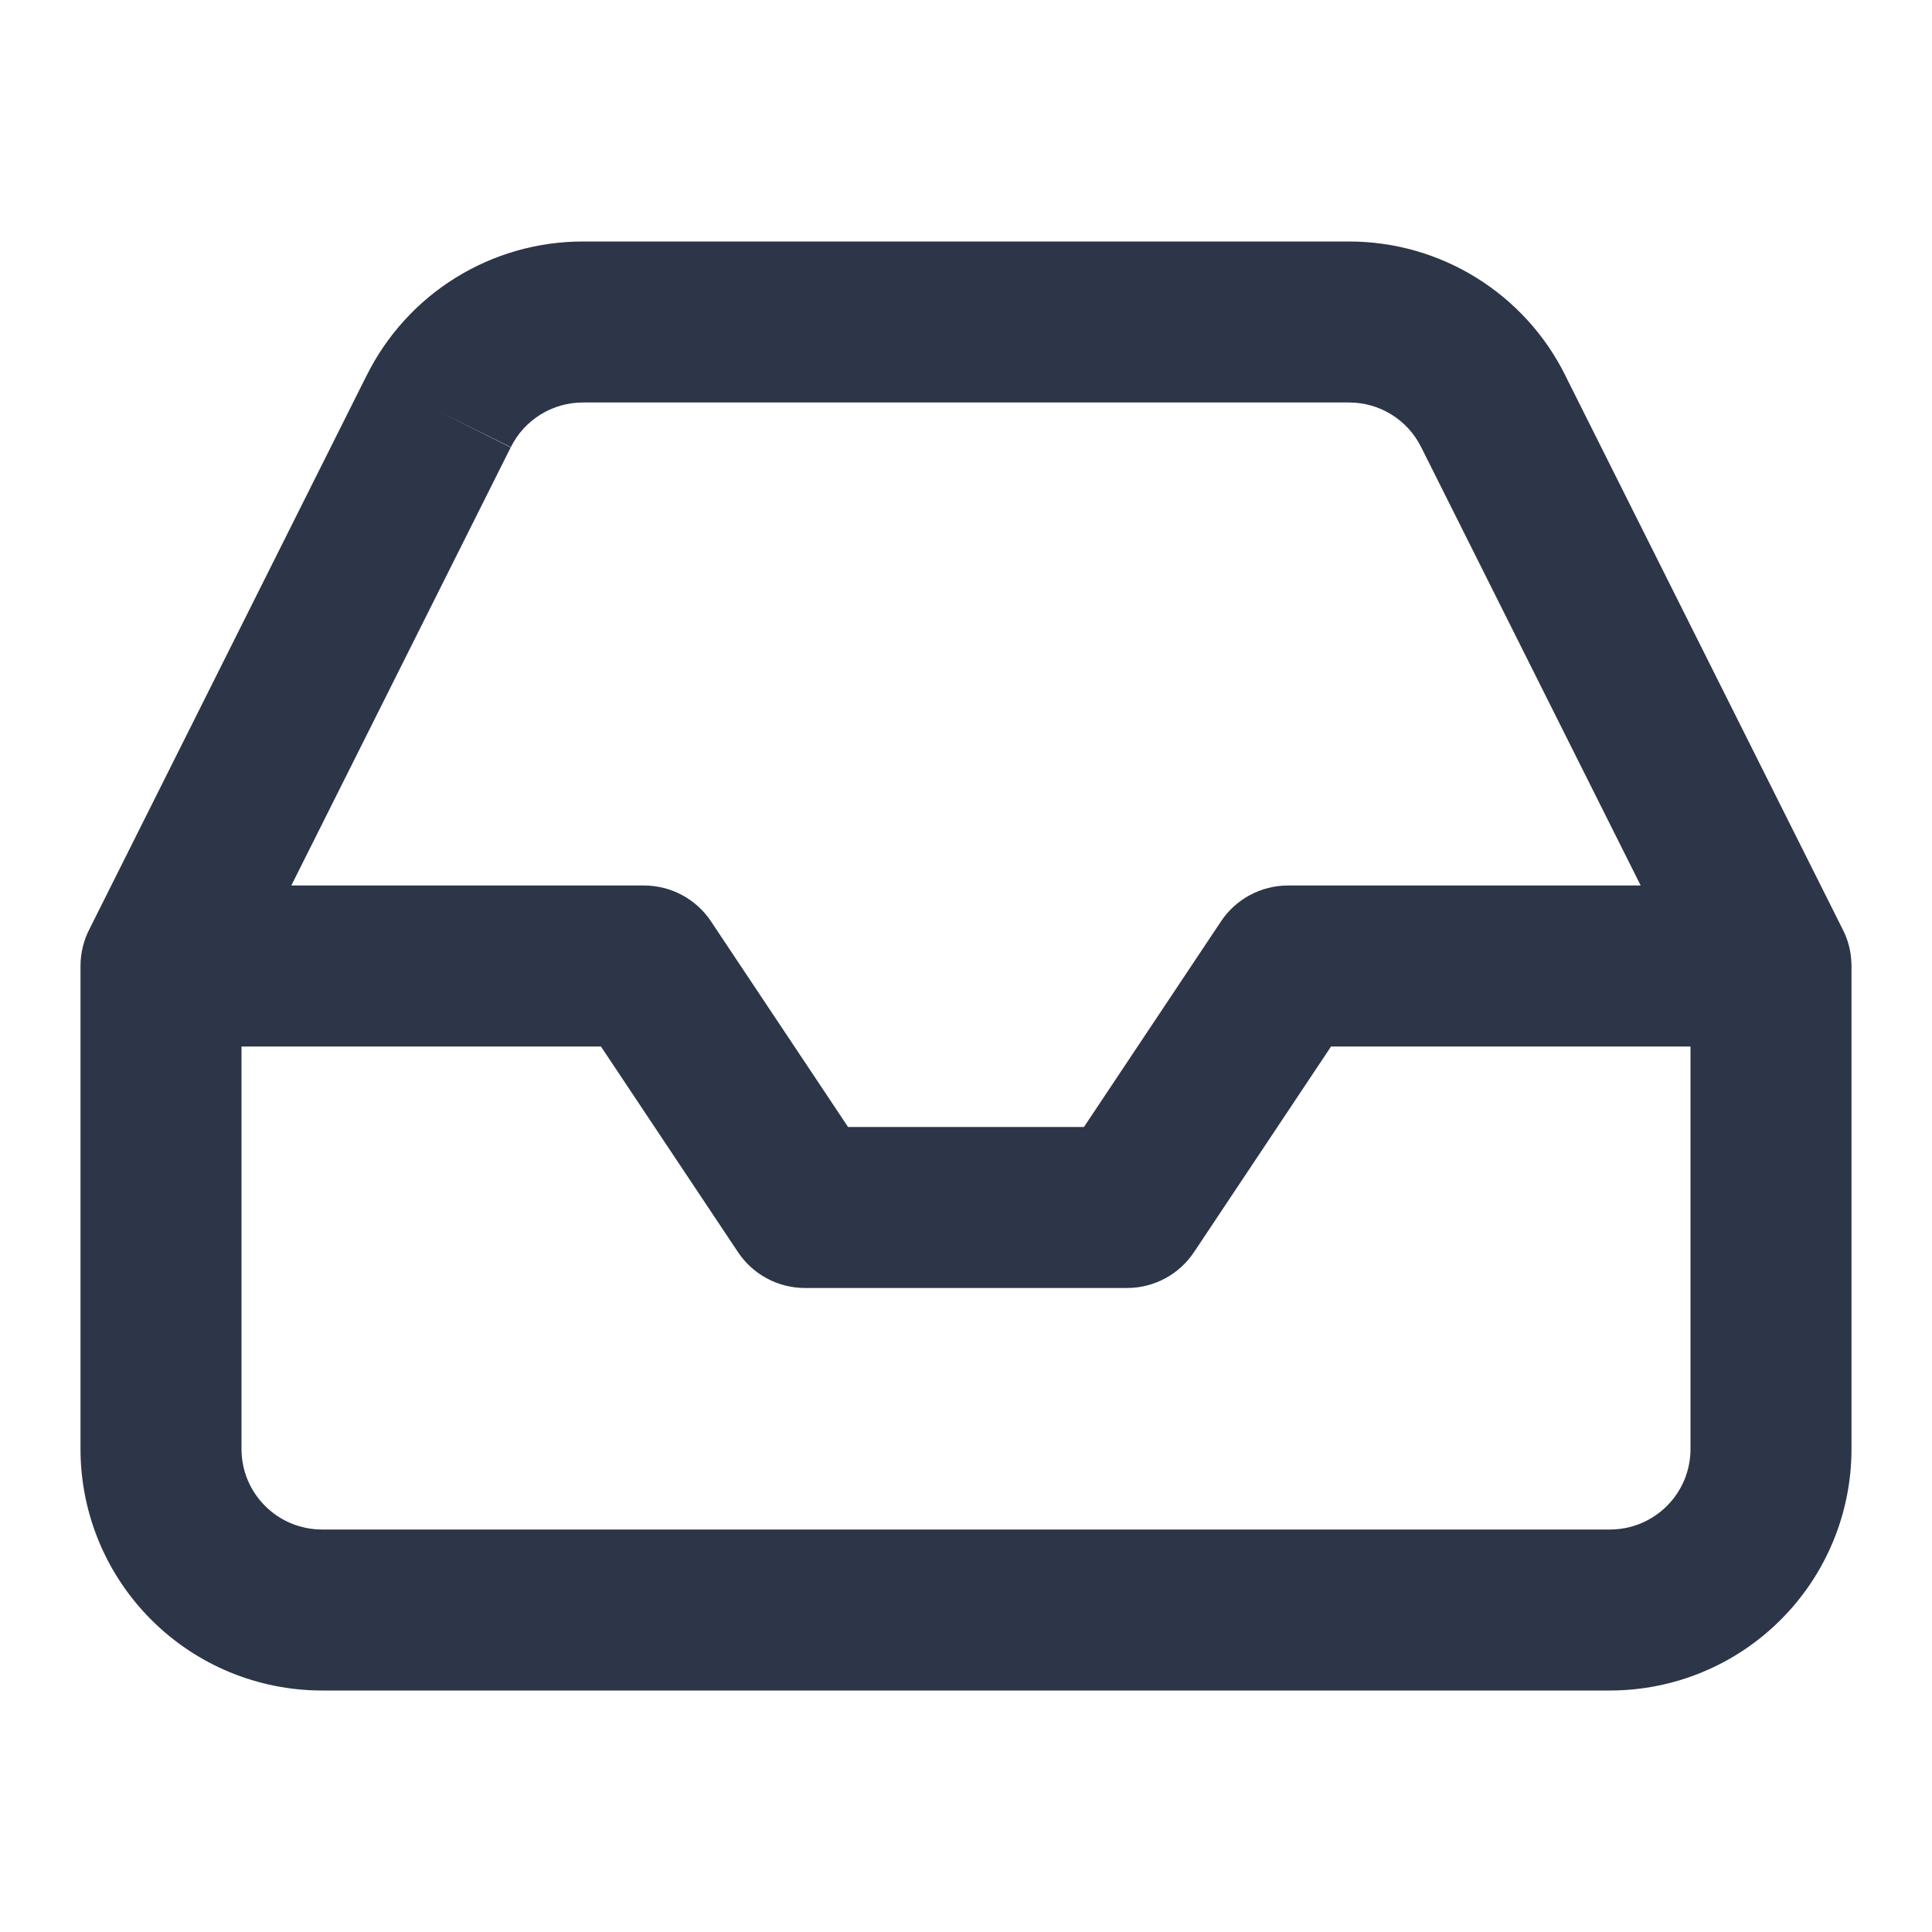 <svg width="24" height="24" viewBox="0 0 24 24" fill="none" xmlns="http://www.w3.org/2000/svg">
<g id="icon-inbox">
<path id="Shape" fill-rule="evenodd" clip-rule="evenodd" d="M7.239 3C6.681 3 6.134 3.156 5.66 3.45C5.186 3.744 4.804 4.164 4.555 4.664L4.554 4.665L1.115 11.534C1.042 11.673 1 11.832 1 12V18C1 18.796 1.316 19.559 1.879 20.121C2.441 20.684 3.204 21 4 21H20C20.796 21 21.559 20.684 22.121 20.121C22.684 19.559 23 18.796 23 18V12C23 11.987 23 11.975 22.999 11.962C22.994 11.808 22.953 11.663 22.885 11.534L19.445 4.665L19.445 4.664C19.197 4.164 18.814 3.744 18.34 3.45C17.866 3.156 17.319 3 16.761 3H7.239ZM20.381 11L17.656 5.558L17.654 5.555C17.572 5.388 17.444 5.248 17.286 5.15C17.128 5.052 16.946 5 16.76 5H7.24C7.054 5 6.872 5.052 6.714 5.15C6.556 5.248 6.428 5.388 6.346 5.555L5.45 5.11L6.344 5.558L3.619 11H8C8.334 11 8.647 11.167 8.832 11.445L10.535 14H13.465L15.168 11.445C15.353 11.167 15.666 11 16 11H20.381ZM3 13V18C3 18.265 3.105 18.52 3.293 18.707C3.48 18.895 3.735 19 4 19H20C20.265 19 20.52 18.895 20.707 18.707C20.895 18.52 21 18.265 21 18V13H16.535L14.832 15.555C14.647 15.833 14.334 16 14 16H10C9.666 16 9.353 15.833 9.168 15.555L7.465 13H3Z" fill="#2D3648"/>
</g>
</svg>
